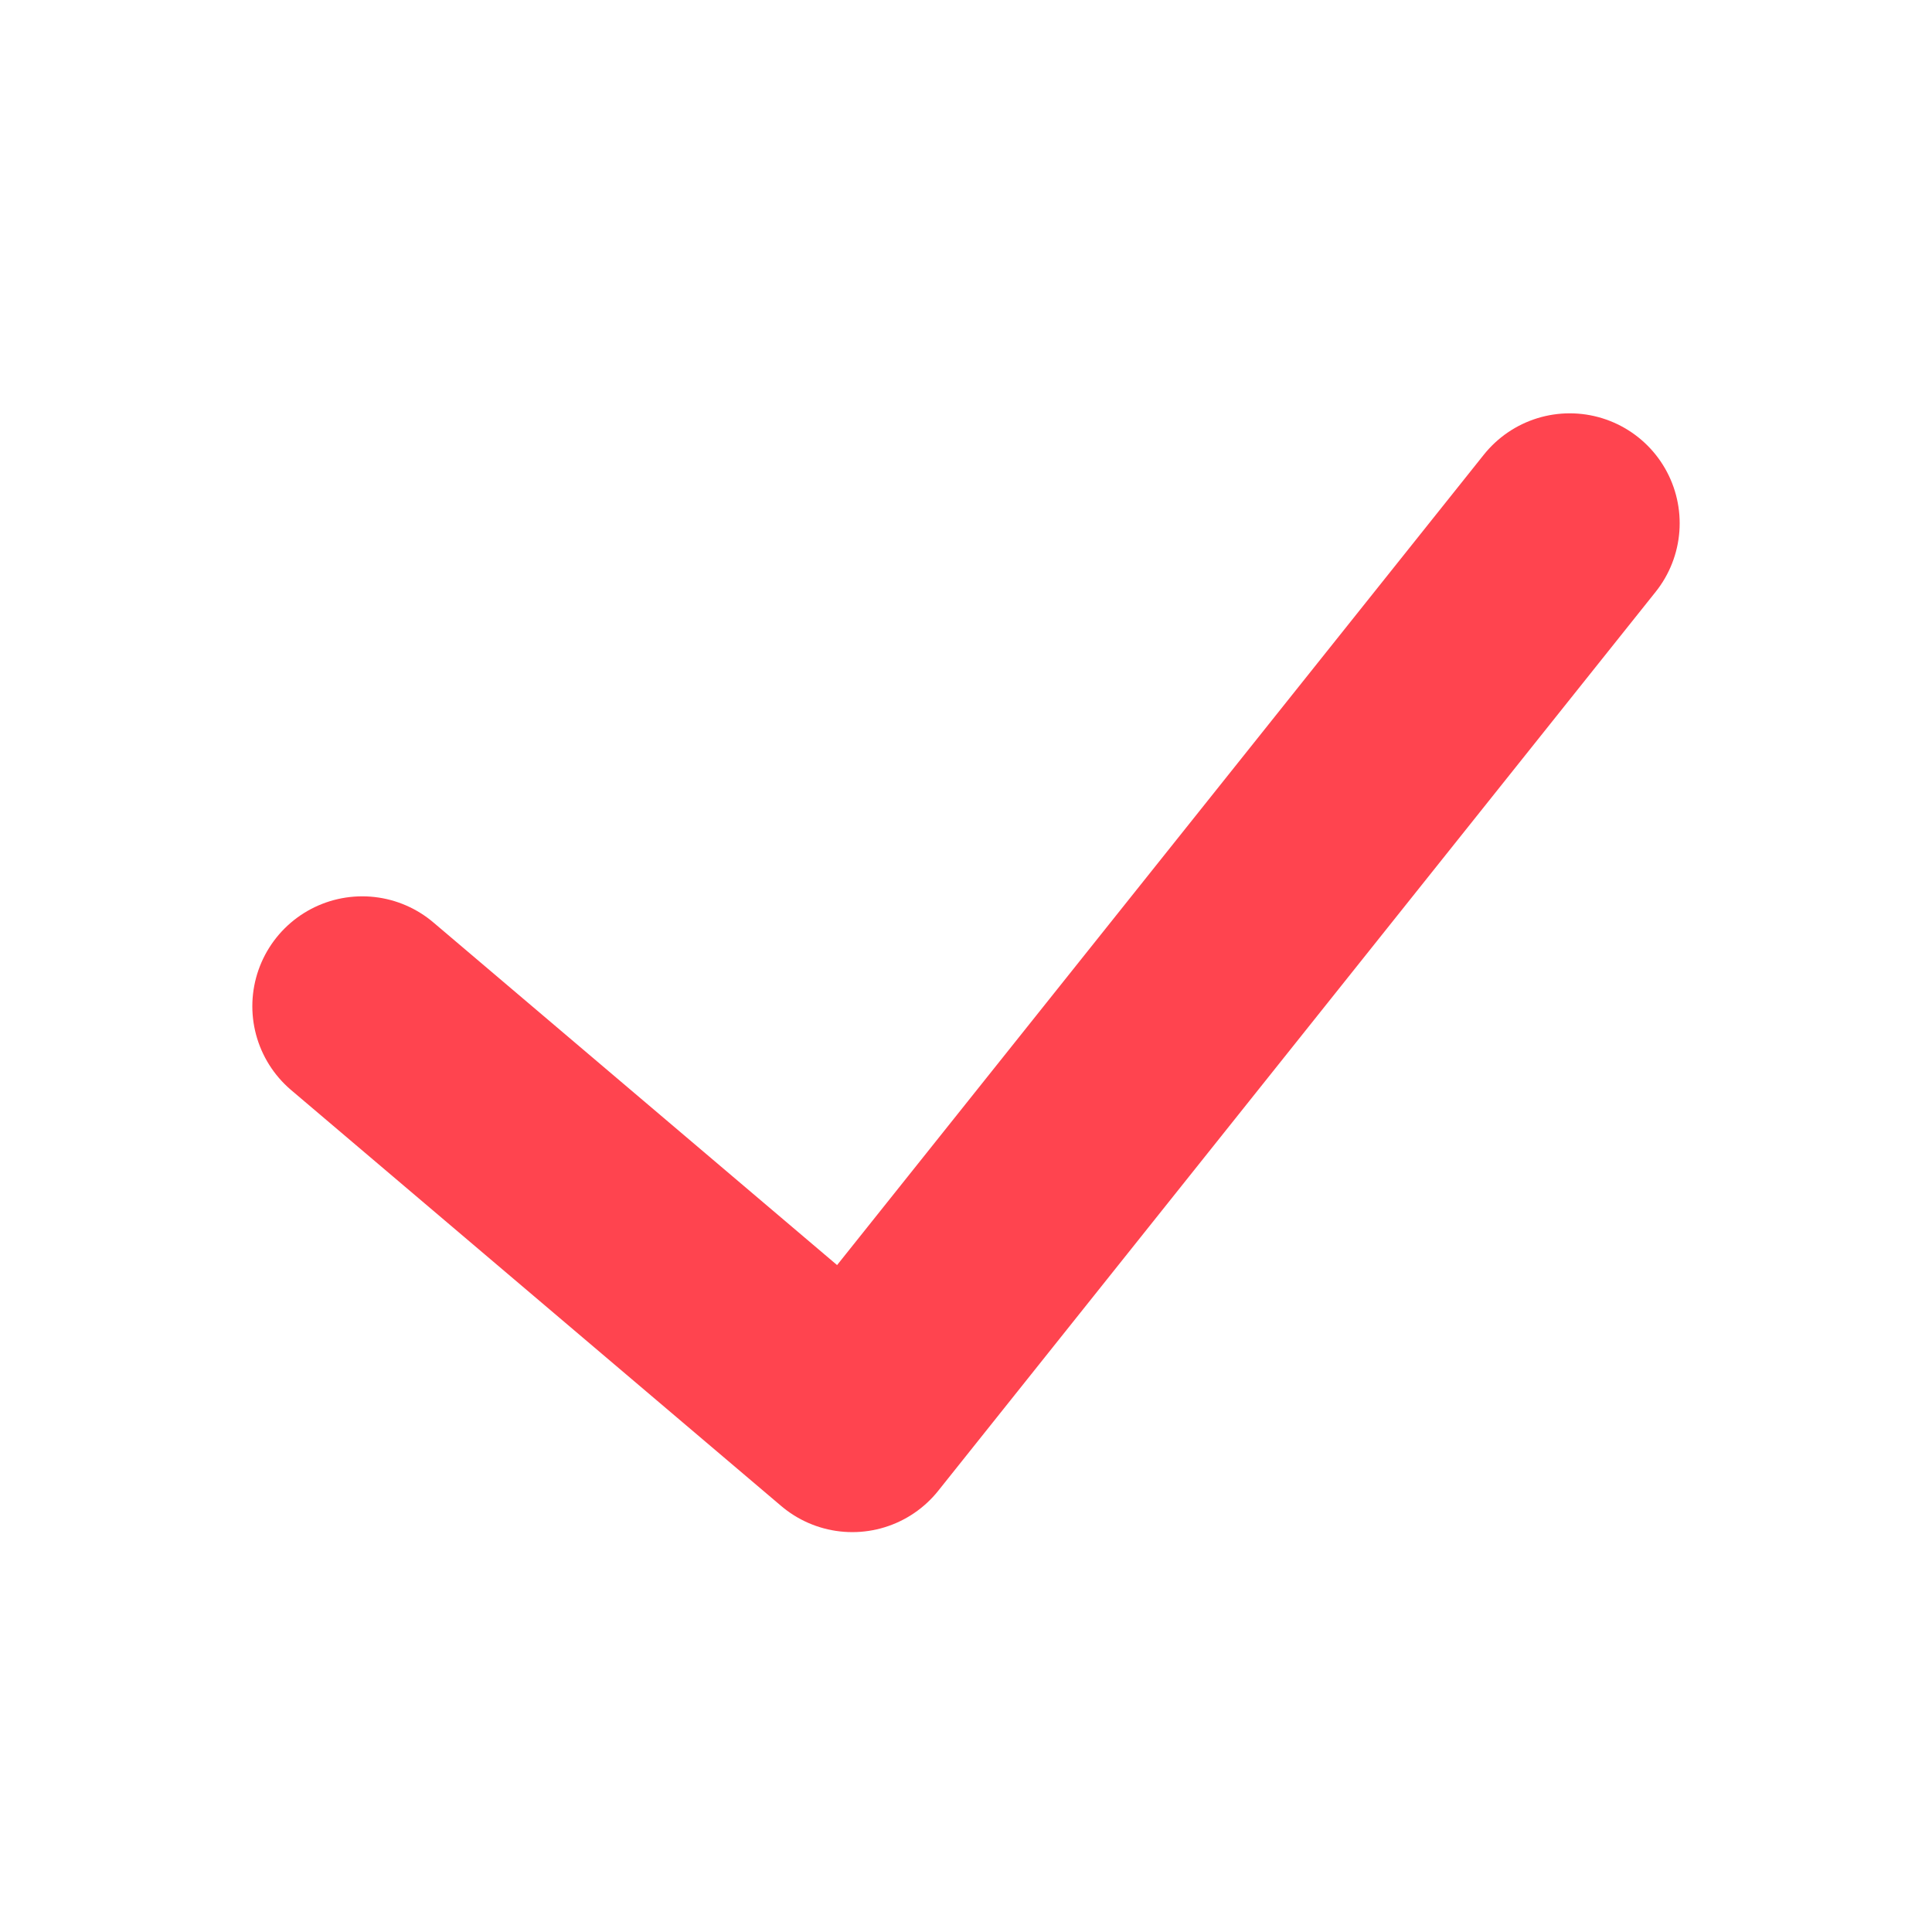 <svg xmlns="http://www.w3.org/2000/svg" width="24" height="24" viewBox="0 0 24 24">
    <g fill="none" fill-rule="evenodd" stroke-linecap="round" stroke-linejoin="round">
        <g stroke="#FF444F" stroke-width="2.731">
            <g>
                <g>
                    <g>
                        <g>
                            <path d="M0.5 6.5L6.588 11.667 15.5 0.5" transform="translate(-190 -5744) translate(0 5474) translate(190 264) translate(0 6) translate(4 6)"/>
                        </g>
                    </g>
                </g>
            </g>
        </g>
    </g>
</svg>
